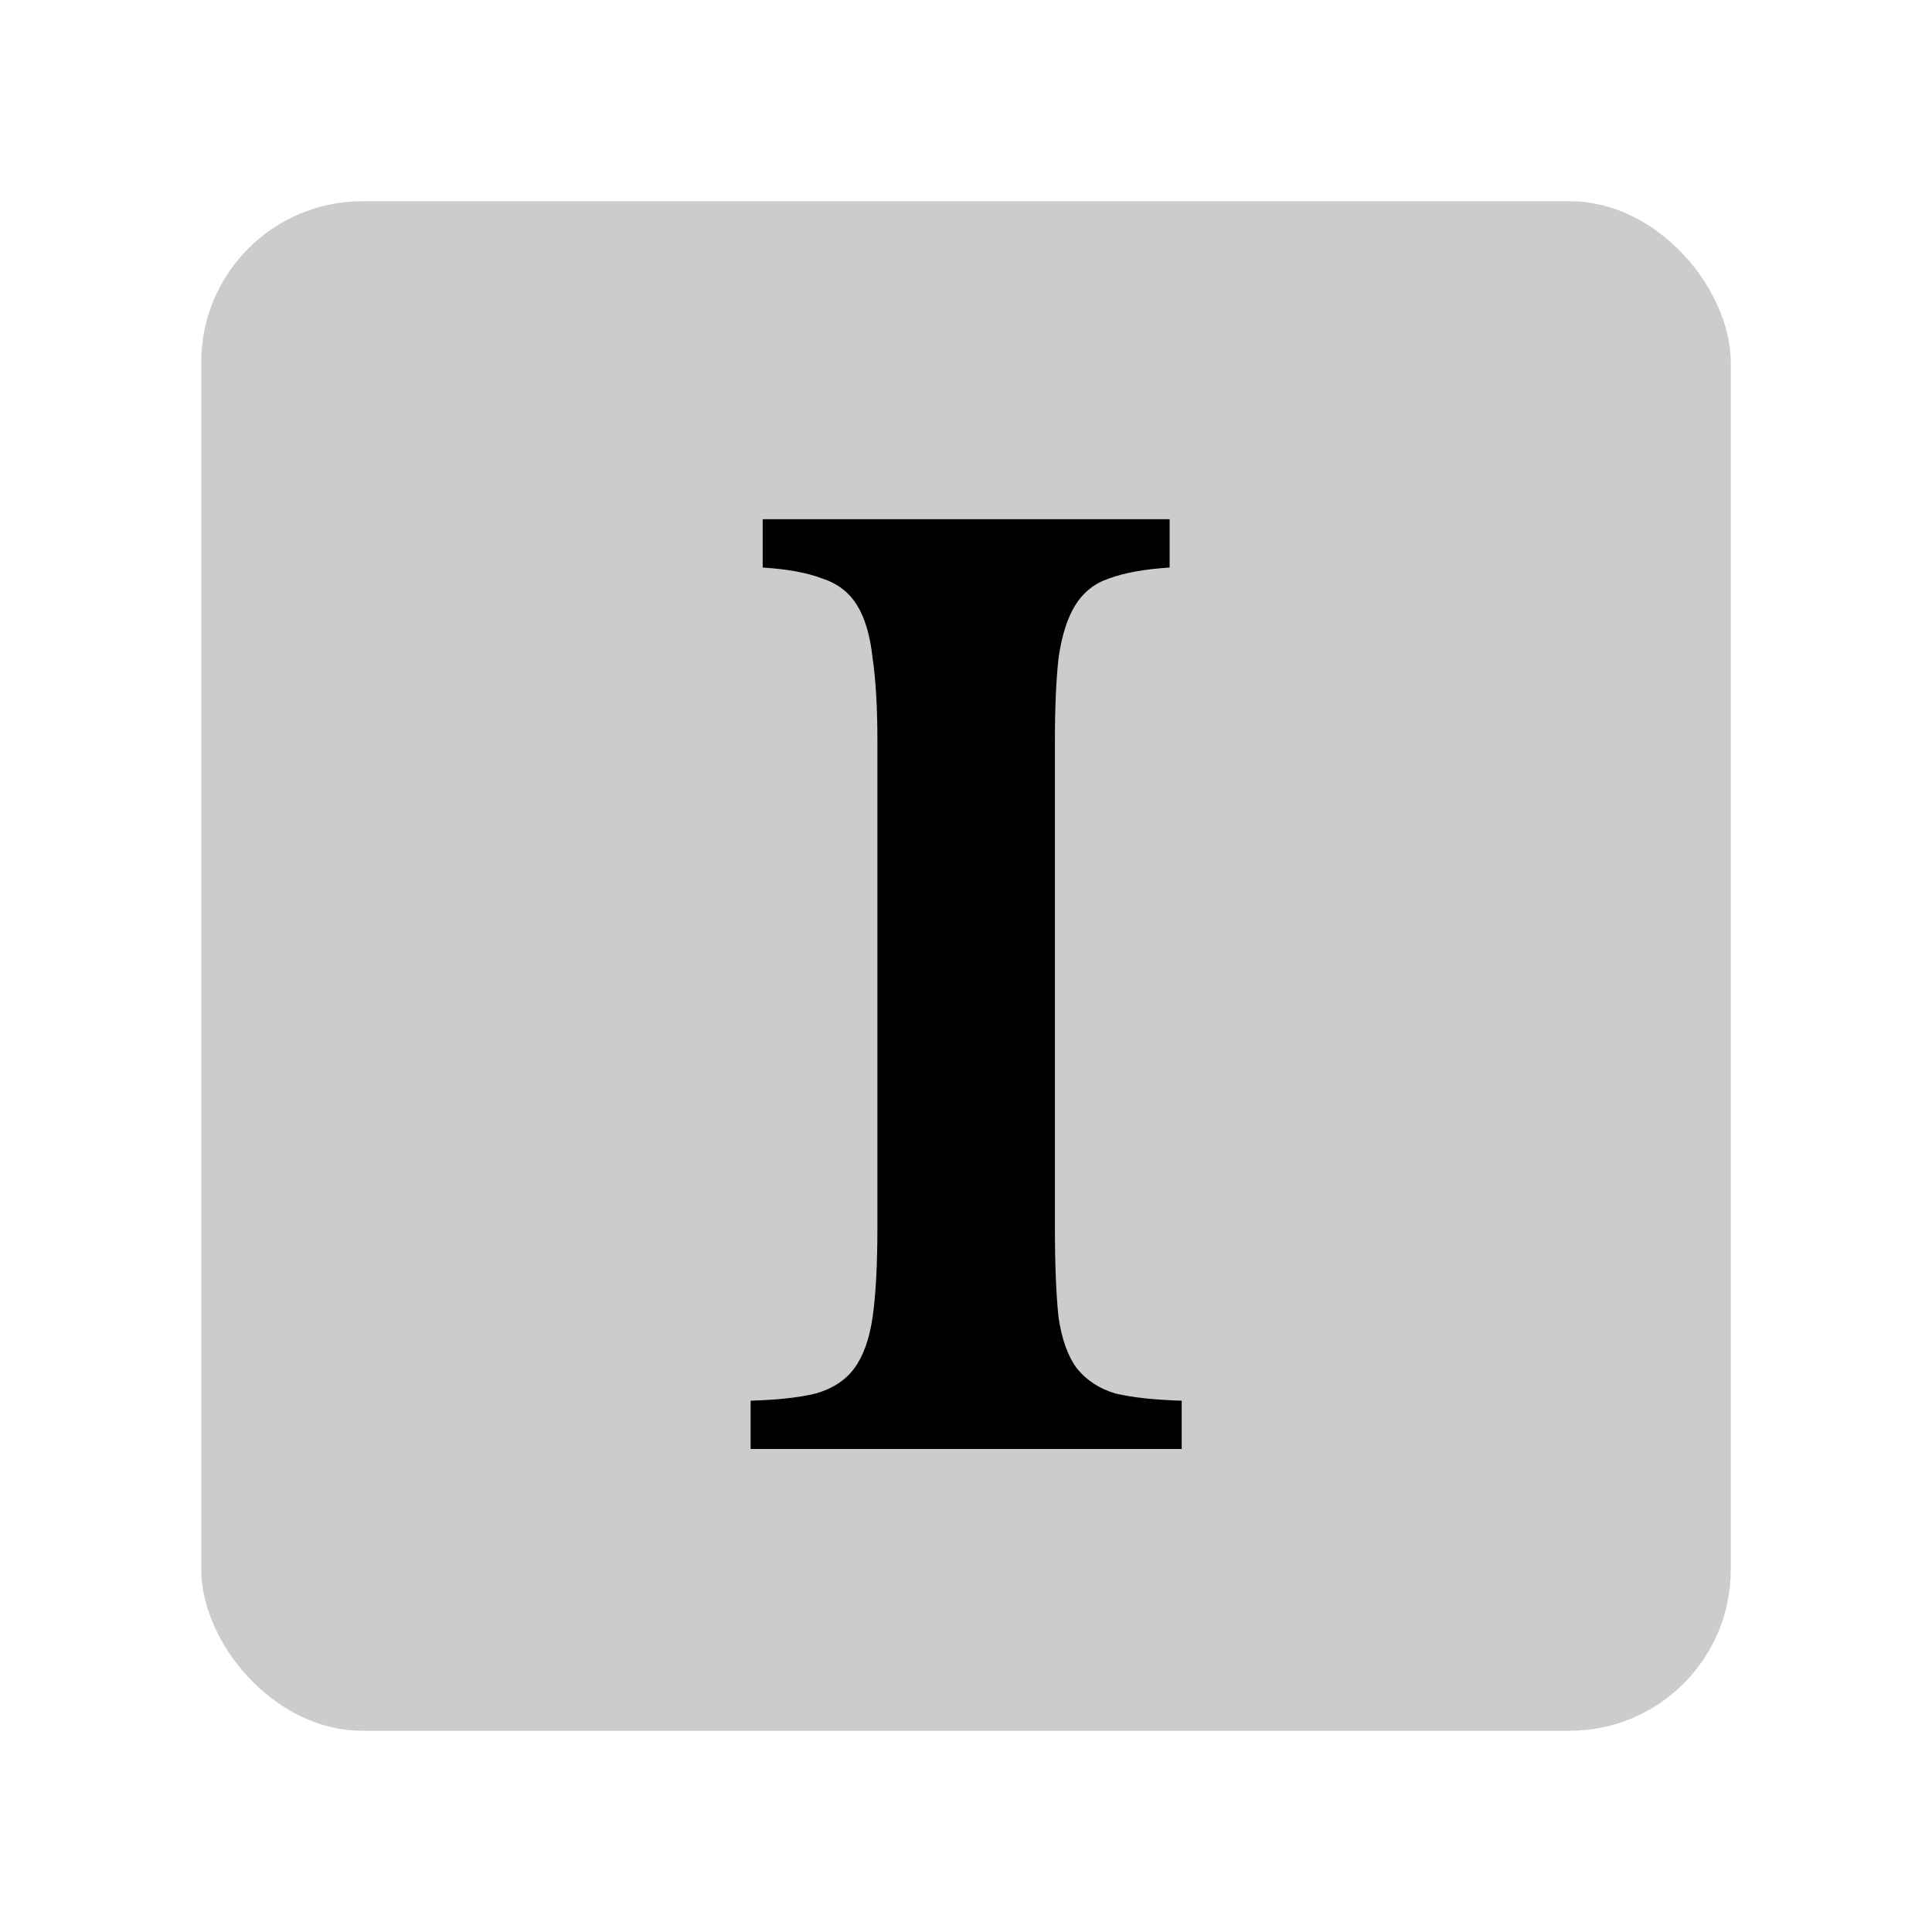 <svg width="48" height="48" viewBox="0 0 48 48" fill="none" xmlns="http://www.w3.org/2000/svg">
<g id="letters/serif-i">
<rect id="Rectangle 48" opacity="0.2" x="5" y="5" width="38" height="38" rx="4" fill="black"/>
<path id="I" d="M29.359 36H18.649V34.8C19.329 34.78 19.869 34.72 20.269 34.62C20.689 34.5 21.009 34.29 21.229 33.99C21.449 33.69 21.599 33.27 21.679 32.73C21.759 32.17 21.799 31.42 21.799 30.48V18.42C21.799 17.58 21.759 16.89 21.679 16.35C21.619 15.79 21.489 15.35 21.289 15.03C21.089 14.71 20.799 14.49 20.419 14.37C20.059 14.23 19.569 14.14 18.949 14.1V12.9H29.059V14.1C28.439 14.14 27.939 14.23 27.559 14.37C27.199 14.49 26.919 14.71 26.719 15.03C26.519 15.35 26.379 15.79 26.299 16.35C26.239 16.89 26.209 17.58 26.209 18.42V30.48C26.209 31.42 26.239 32.17 26.299 32.73C26.379 33.27 26.529 33.69 26.749 33.99C26.989 34.29 27.309 34.5 27.709 34.62C28.129 34.72 28.679 34.78 29.359 34.8V36Z" fill="black"/>
</g>
</svg>
